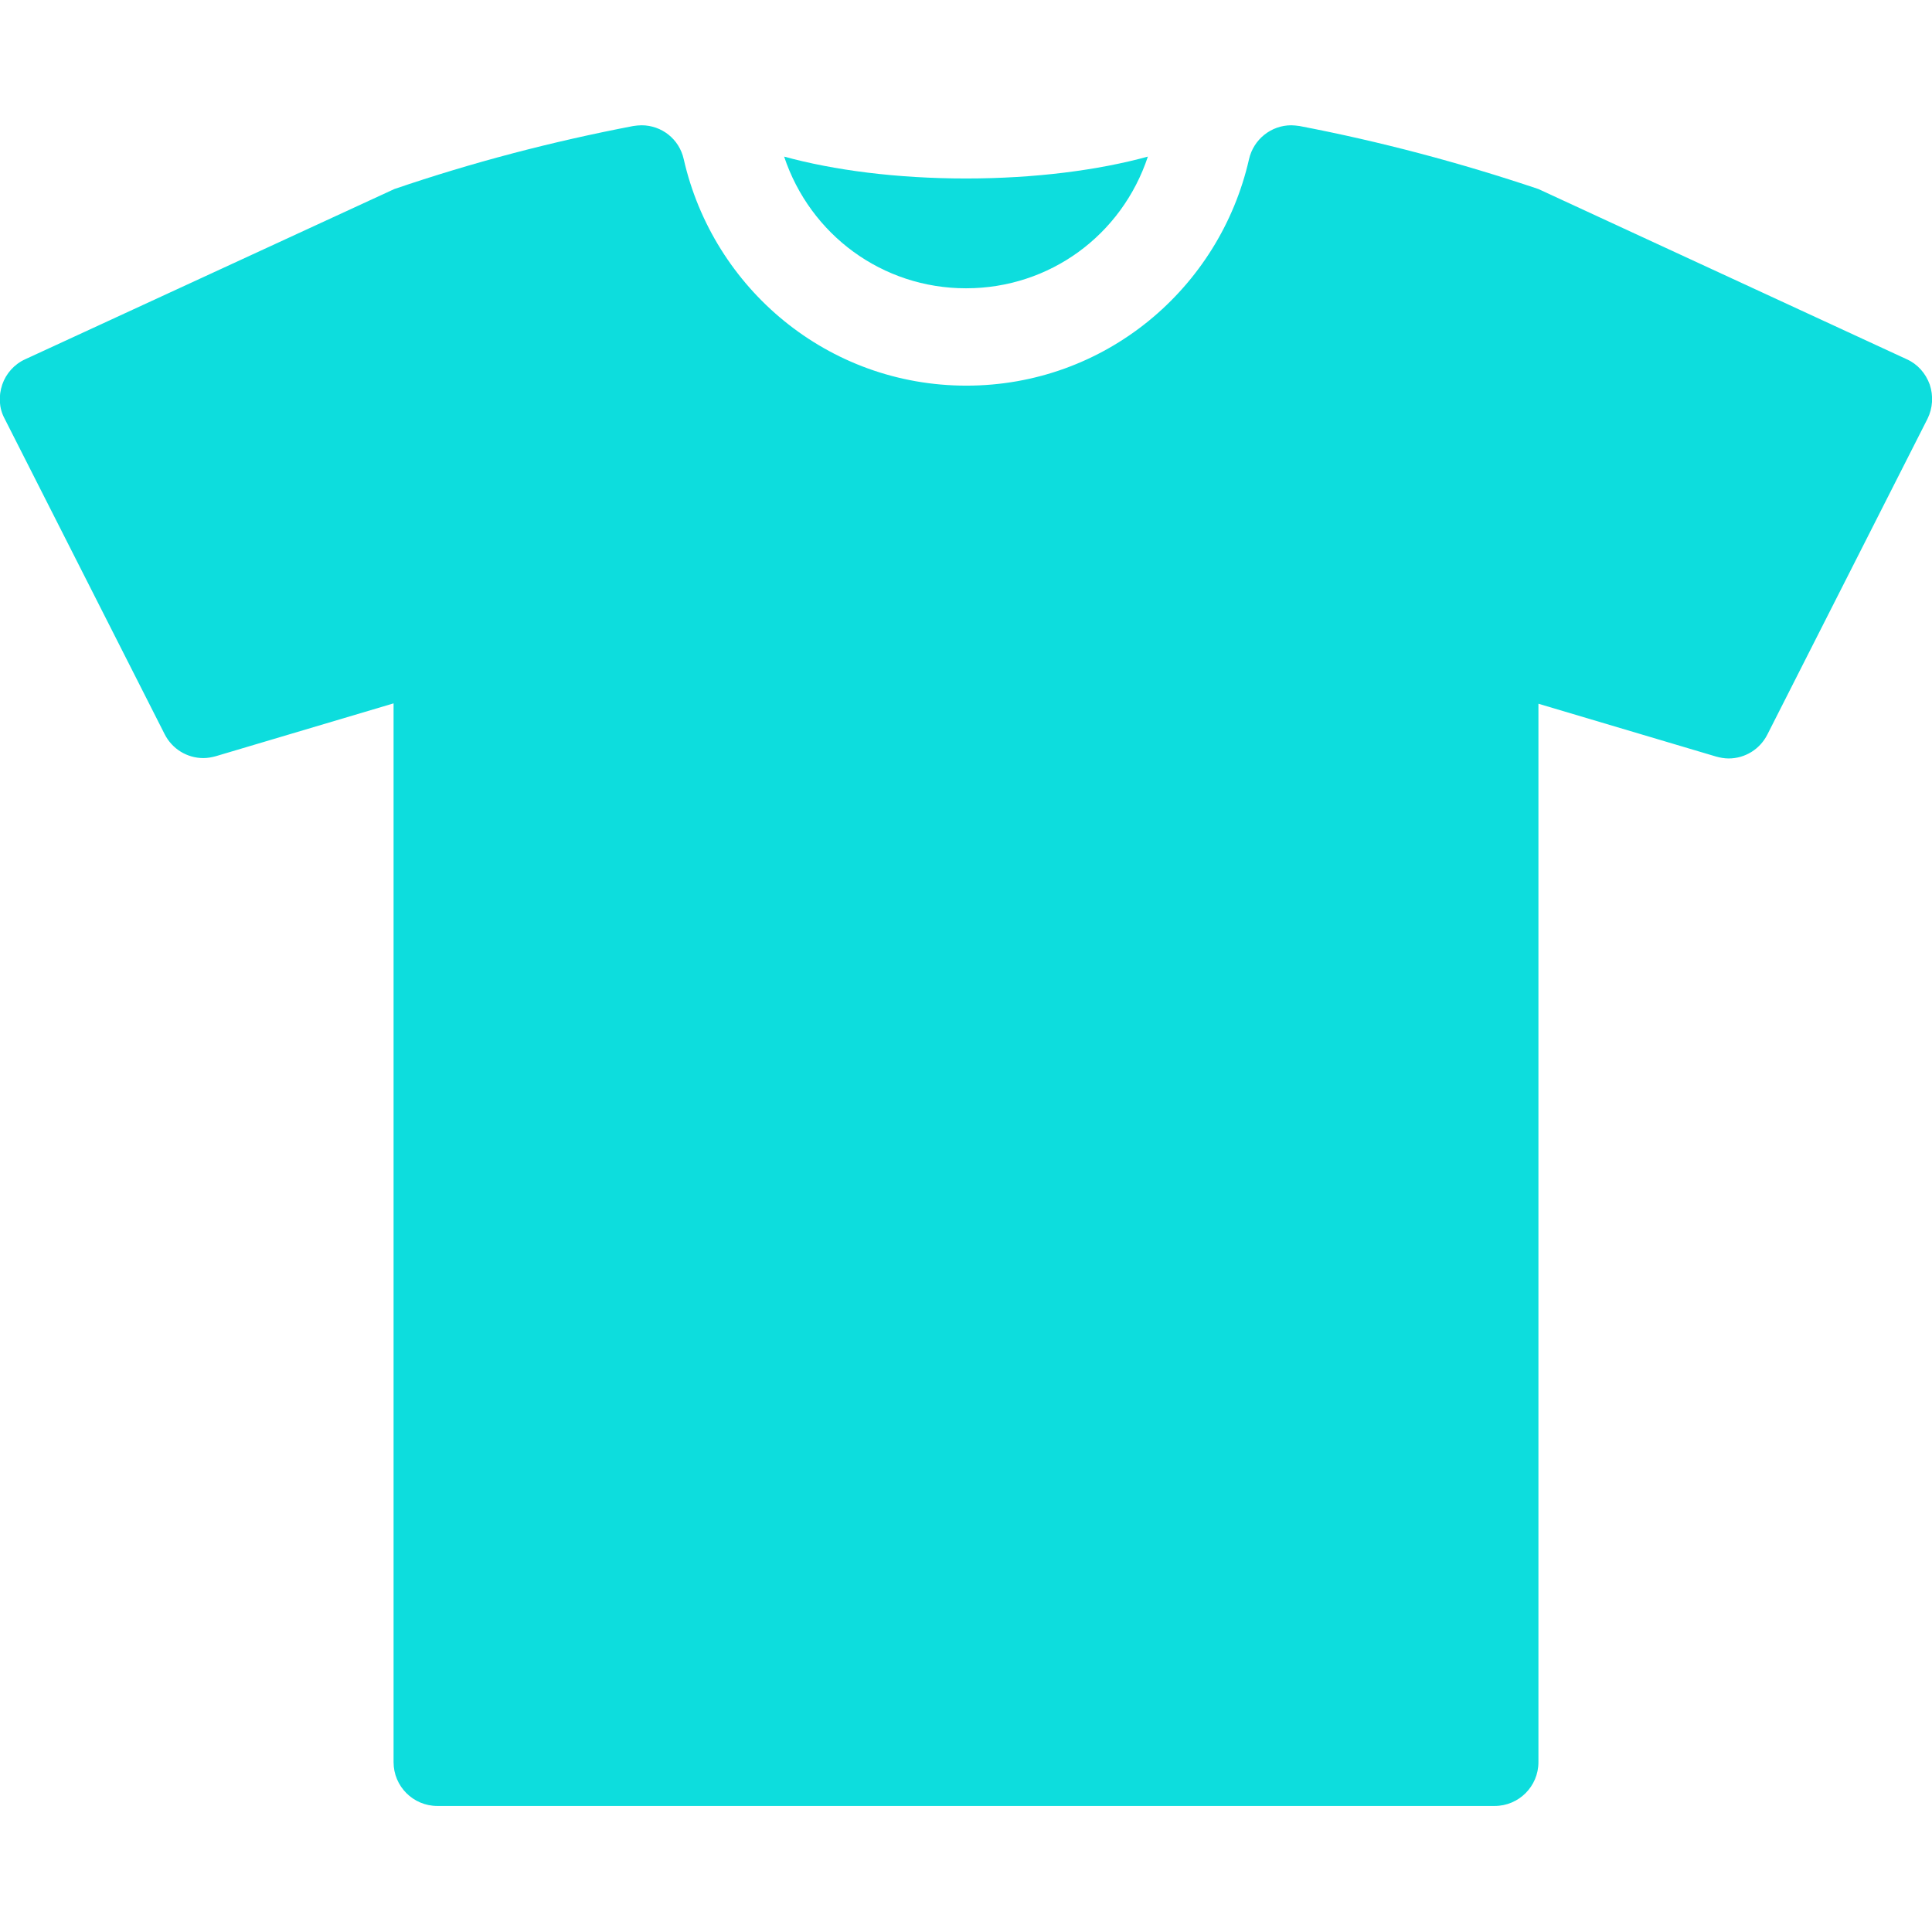 <?xml version="1.0" encoding="utf-8"?>
<!-- Generator: Adobe Illustrator 22.0.1, SVG Export Plug-In . SVG Version: 6.00 Build 0)  -->
<svg version="1.1" id="Capa_1" xmlns="http://www.w3.org/2000/svg" xmlns:xlink="http://www.w3.org/1999/xlink" x="0px" y="0px"
	 viewBox="0 0 512 512" style="enable-background:new 0 0 512 512;" xml:space="preserve">
<style type="text/css">
	.st0{fill:#0DDDDD;}
</style>
<g>
	<path class="st0" d="M256,76.4c22.2,0,41.3-14.1,48.2-34.9c-13.1,3.6-29.9,5.8-48.2,5.8c-18.4,0-35.1-2.2-48.2-5.8
		C214.7,62.2,233.8,76.4,256,76.4z"/>
	<path class="st0" d="M511.4,101.9c-1.1-3-3.2-5.4-6.1-6.7l-97.6-45.1c-20.8-7-41.9-12.6-63.3-16.7c-0.8-0.1-1.5-0.2-2.2-0.2
		c-5.3,0-10,3.7-11.2,9c-7.8,34.3-38.2,60-74.9,60c-36.7,0-67.1-25.7-74.9-60c-1.2-5.4-5.9-9-11.2-9c-0.7,0-1.5,0.1-2.2,0.2
		c-21.4,4.1-42.5,9.6-63.3,16.7L6.7,95.2c-2.9,1.3-5.1,3.8-6.1,6.7c-1,3-0.9,6.2,0.6,9l42.4,83.6c2,4,6,6.4,10.3,6.4
		c1.1,0,2.2-0.2,3.3-0.5l47.1-14v280.6c0,6.4,5.2,11.6,11.6,11.6h280.2c6.4,0,11.6-5.2,11.6-11.6V186.5l47.1,14
		c1.1,0.3,2.2,0.5,3.3,0.5c4.3,0,8.3-2.4,10.3-6.4l42.4-83.6C512.2,108.2,512.4,104.9,511.4,101.9z"/>
</g>
</svg>
